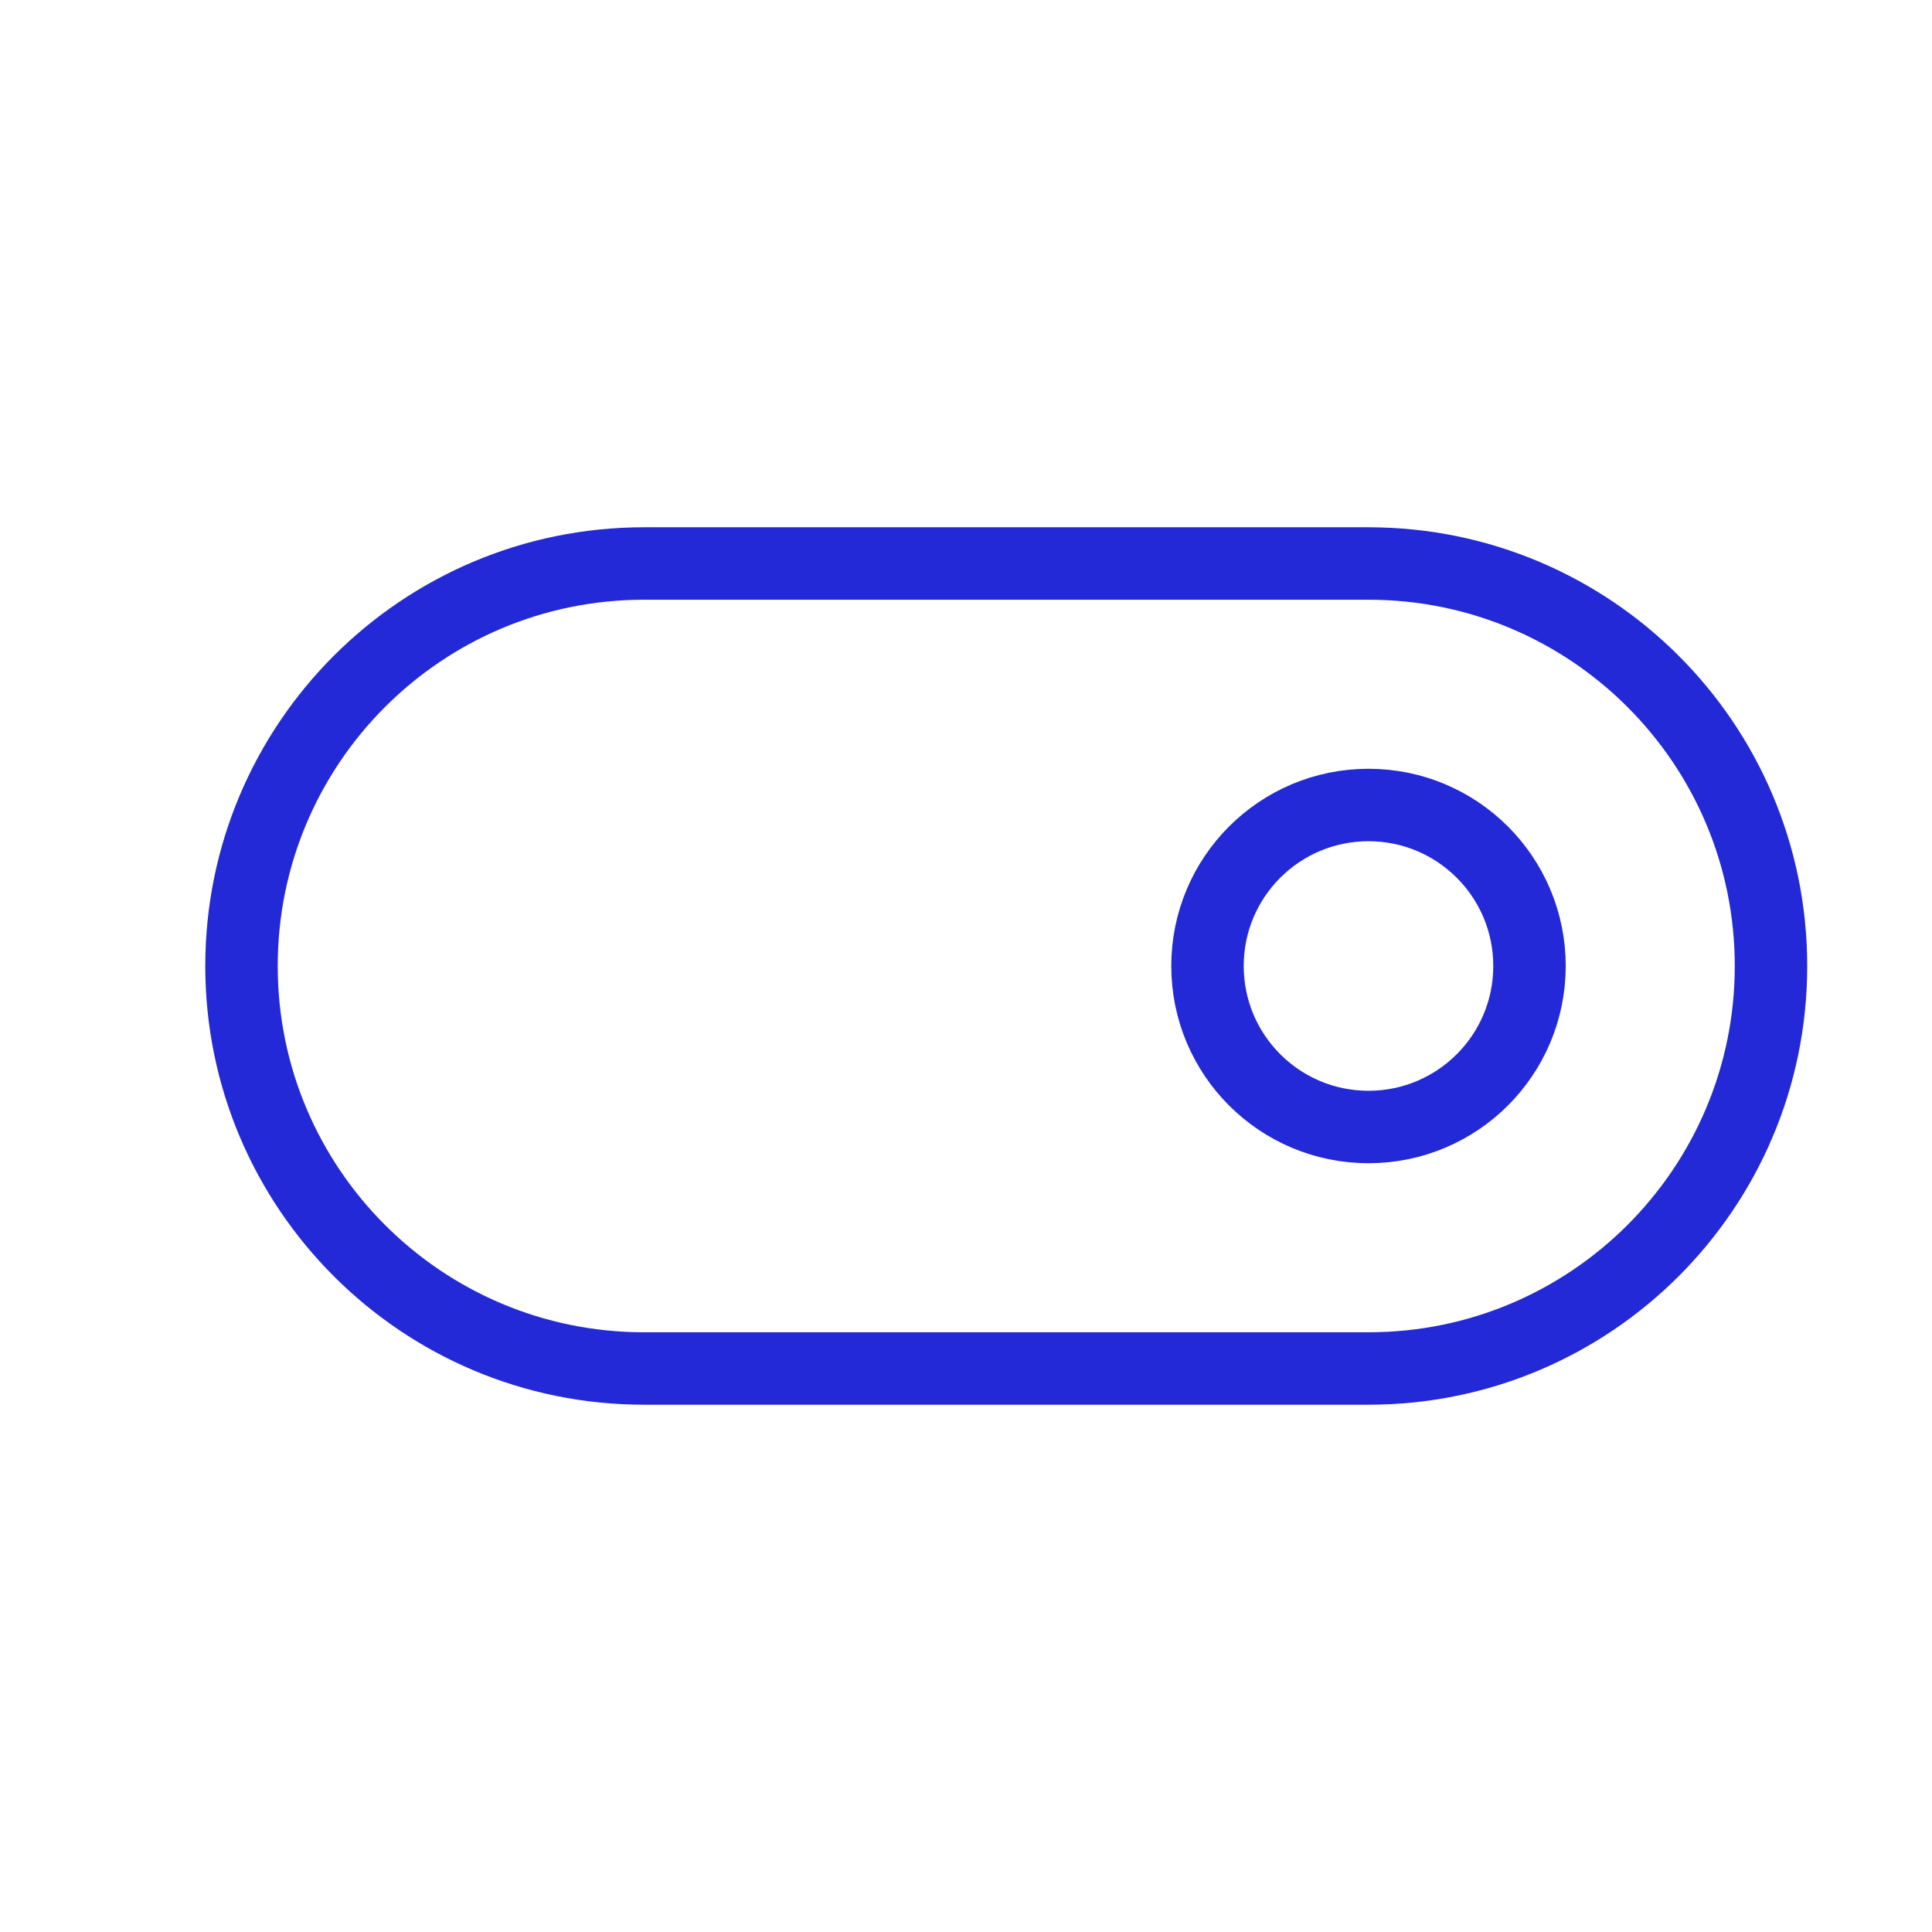 <svg width="80px" height="80px" viewBox="0 0 24 24" xmlns="http://www.w3.org/2000/svg" aria-labelledby="switchOnIconTitle" stroke="#2329D6" stroke-width="0.9" stroke-linecap="round" stroke-linejoin="round" fill="none" color="#2329D6"> <title id="switchOnIconTitle">Switch on</title> <path fill-rule="evenodd" clip-rule="evenodd" d="M17 10C18.105 10 19 10.895 19 12C19 13.105 18.105 14 17 14C15.895 14 15 13.105 15 12C15 10.895 15.895 10 17 10Z"/> <path d="M17 7C19.761 7 22 9.239 22 12V12C22 14.761 19.761 17 17 17L8 17C5.239 17 3 14.761 3 12V12C3 9.239 5.239 7 8 7L17 7Z"/> </svg>